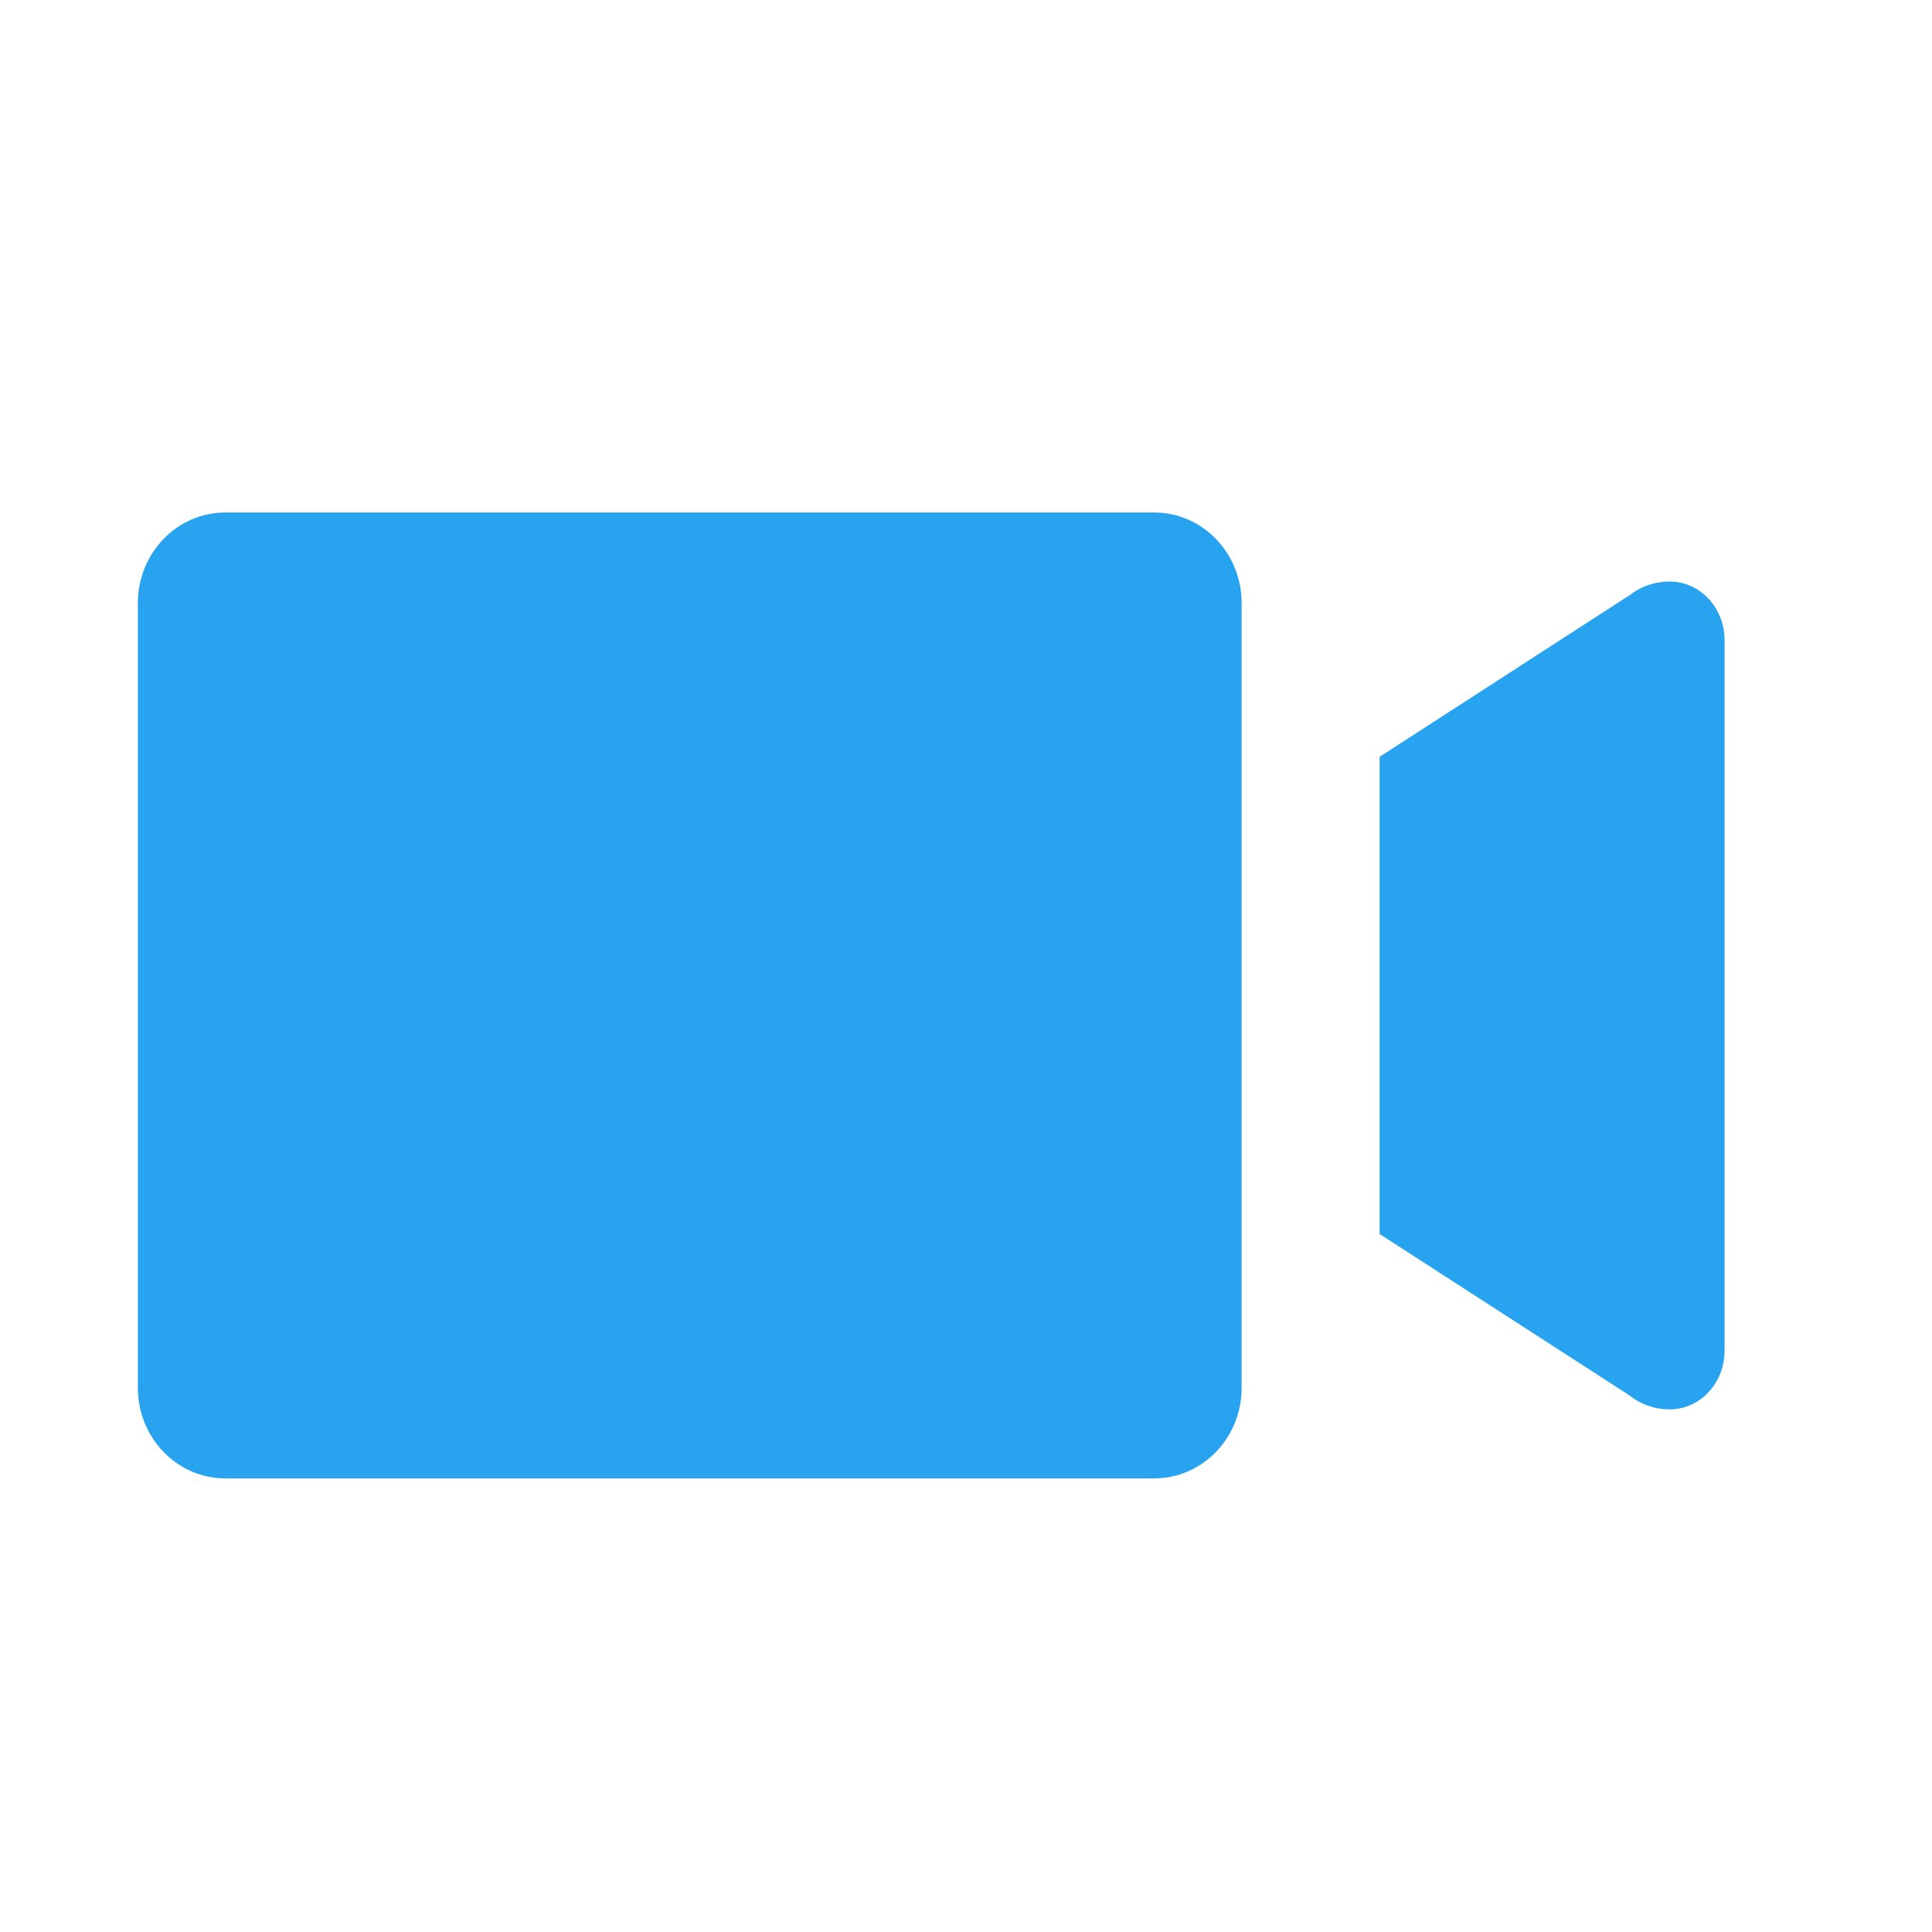 <?xml version="1.0" standalone="no"?><!DOCTYPE svg PUBLIC "-//W3C//DTD SVG 1.1//EN" "http://www.w3.org/Graphics/SVG/1.1/DTD/svg11.dtd"><svg t="1603201511009" class="icon" viewBox="0 0 1024 1024" version="1.1" xmlns="http://www.w3.org/2000/svg" p-id="4647" width="32" height="32" xmlns:xlink="http://www.w3.org/1999/xlink"><defs><style type="text/css"></style></defs><path d="M658.103 735.569c0 26.458-20.723 47.99-46.187 47.99h-492.66c-25.464 0-46.187-21.532-46.187-47.99V319.647c0-26.459 20.723-47.99 46.187-47.99h492.66c25.464 0 46.187 21.531 46.187 47.99V735.57z m206.611-420.756l-133.483 86.308v252.926l132.582 85.64c1.423 1.227 9.153 7.307 21.183 7.307 16.026 0 29.058-13.915 29.058-31.025V339.245c0-17.11-13.033-31.024-29.058-31.024-12.03 0-19.759 6.08-20.282 6.592z" p-id="4648" fill="#28A3F0"></path></svg>